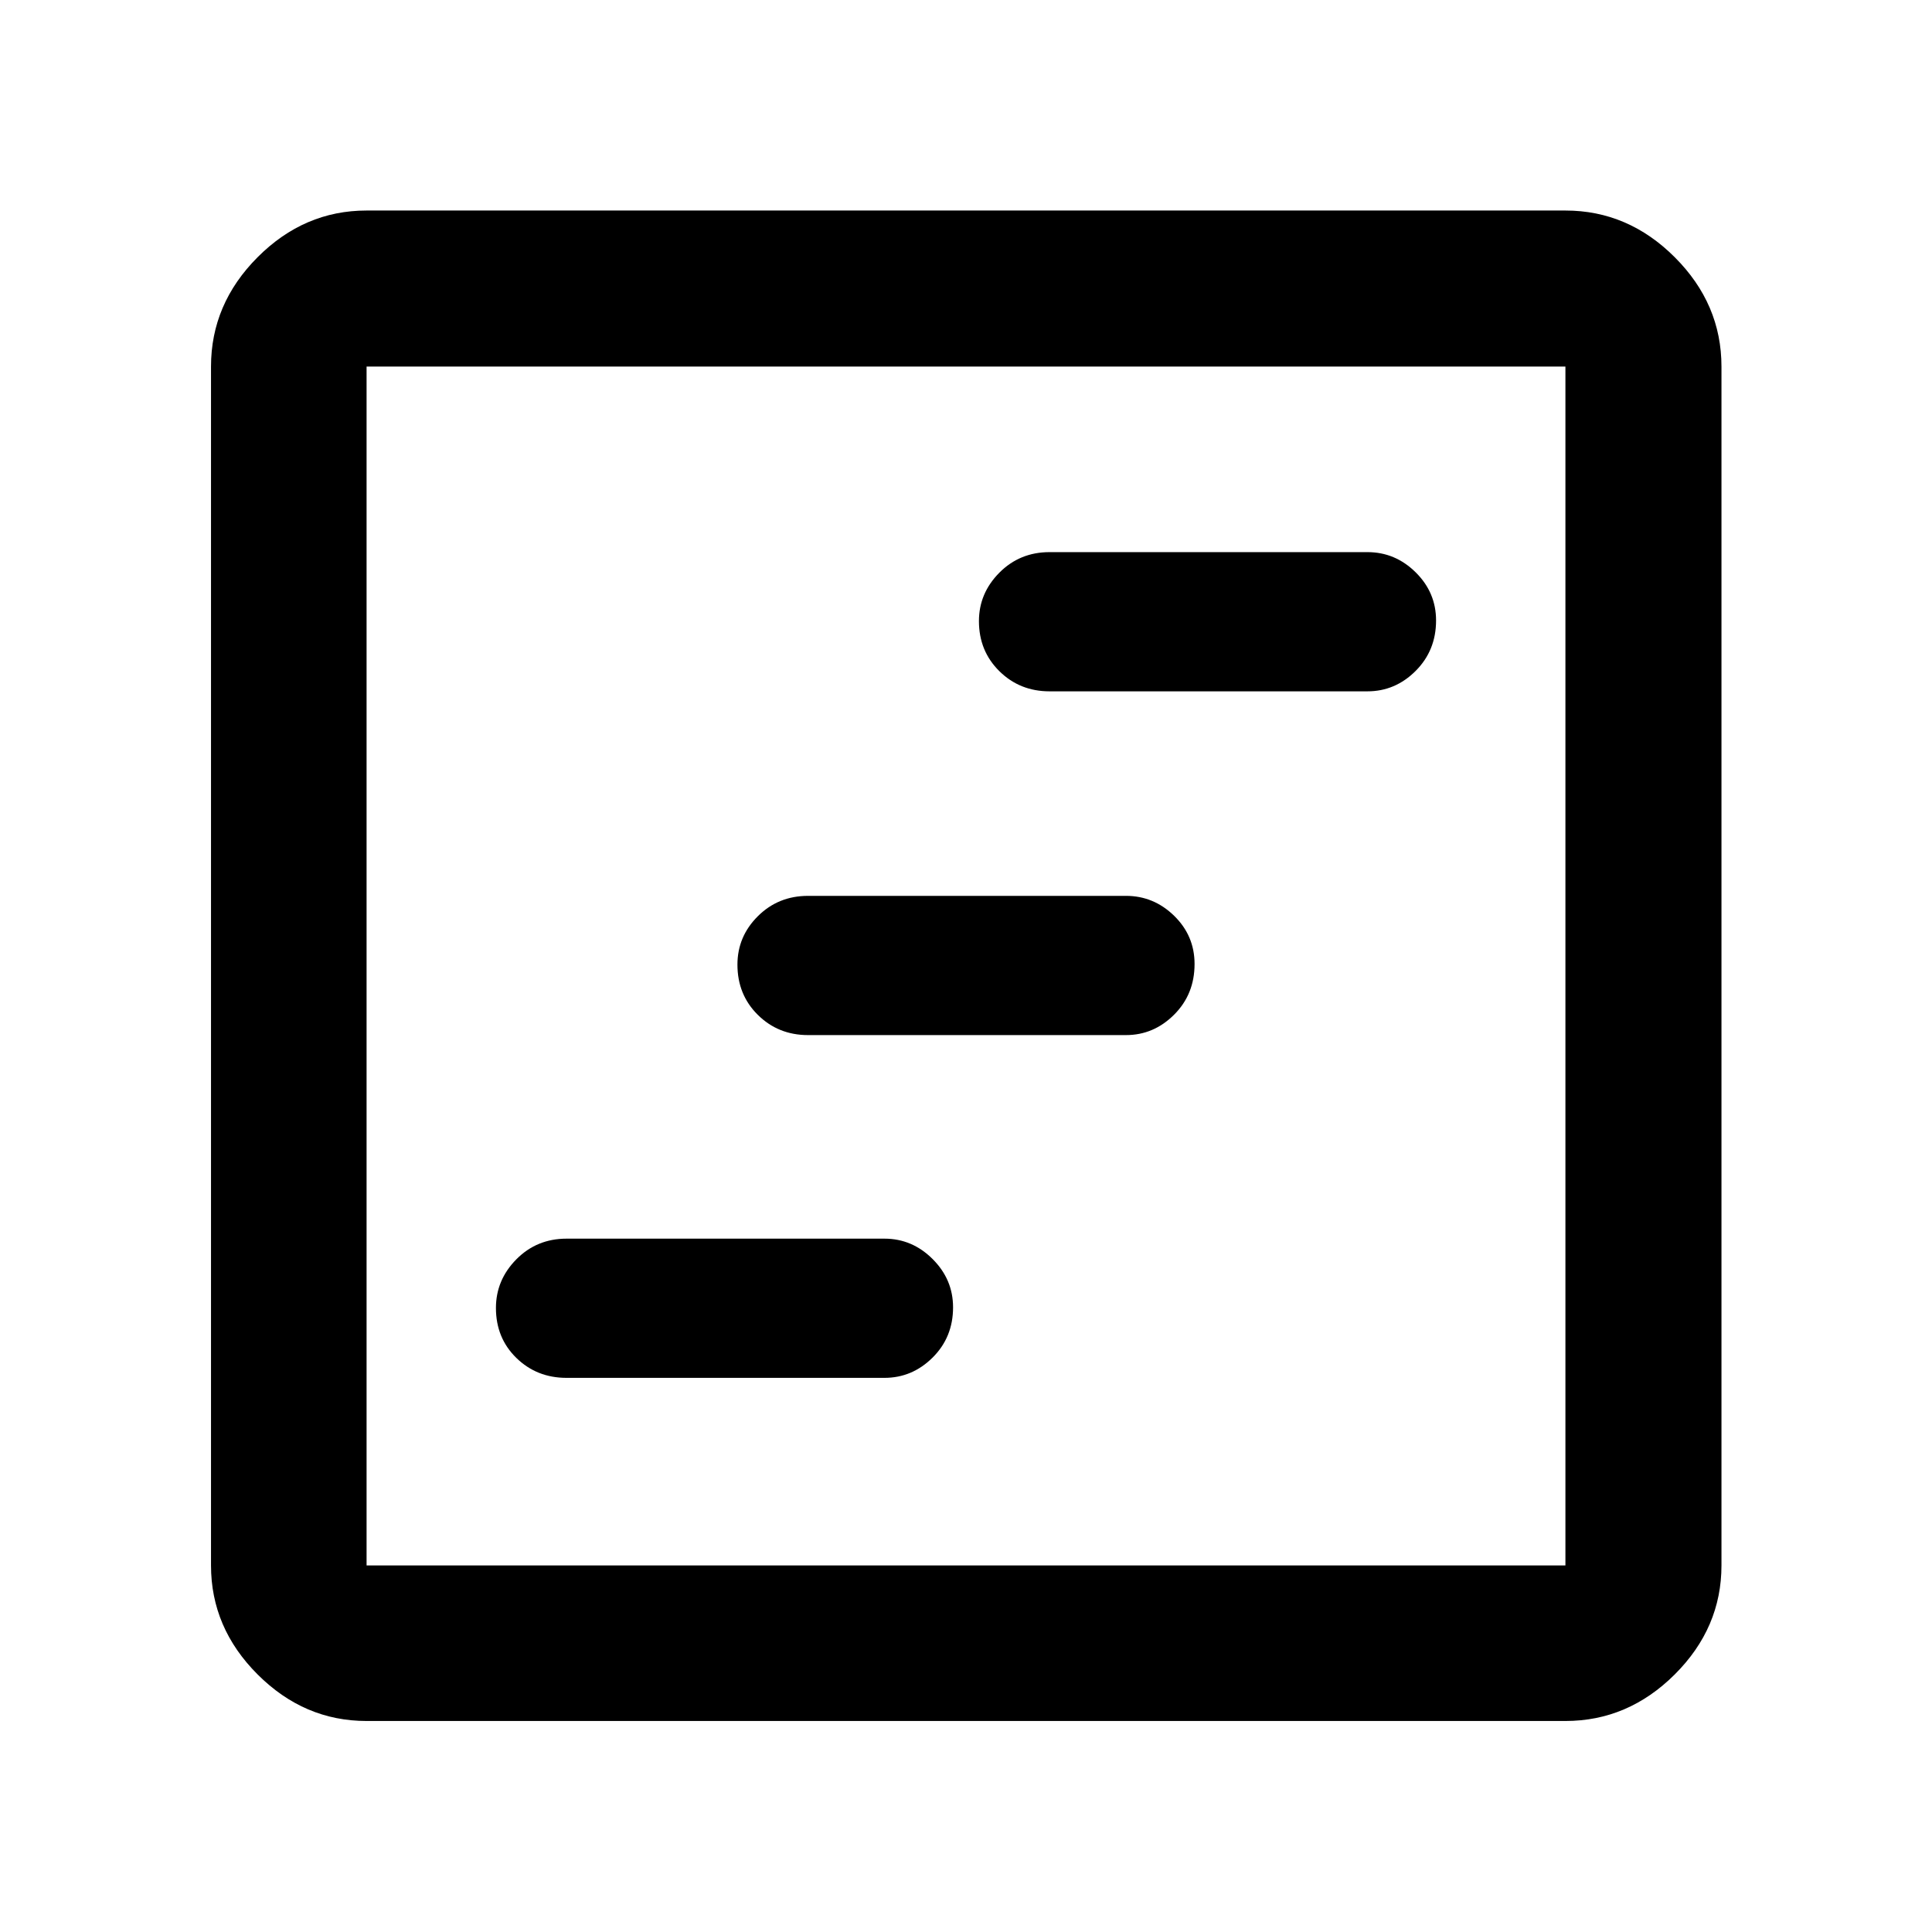 <svg xmlns="http://www.w3.org/2000/svg" height="48" viewBox="0 -960 960 960" width="48"><path d="M281.52-275.35h157.96q13.79 0 23.94-10.09 10.15-10.1 10.15-24.95 0-13.85-10.15-23.99-10.15-10.14-23.94-10.14H281.52q-14.79 0-24.94 10.26-10.15 10.27-10.15 24.19 0 14.92 10.15 24.82t24.94 9.9Zm120-170.32h157.96q13.79 0 23.94-10.15 10.15-10.14 10.15-25.18 0-14.04-10.15-23.95-10.15-9.9-23.94-9.9H401.52q-14.79 0-24.94 10.1-10.15 10.1-10.15 24.06 0 14.97 10.15 24.99 10.15 10.03 24.94 10.03Zm120-170.81h157.96q13.79 0 23.94-10.14 10.15-10.15 10.15-25.07 0-13.92-10.15-23.94-10.15-10.02-23.94-10.02H521.52q-14.79 0-24.94 10.21-10.15 10.22-10.15 24.07 0 14.85 10.15 24.87 10.15 10.02 24.94 10.02ZM182.15-104.85q-31.02 0-54.16-23.14-23.14-23.14-23.14-54.16v-595.7q0-31.12 23.14-54.33 23.14-23.21 54.16-23.21h595.7q31.12 0 54.33 23.21 23.21 23.21 23.21 54.33v595.7q0 31.02-23.21 54.16-23.21 23.14-54.33 23.14h-595.7Zm0-77.3h595.7v-595.7h-595.7v595.7Zm0-595.7v595.7-595.7Z"/></svg>